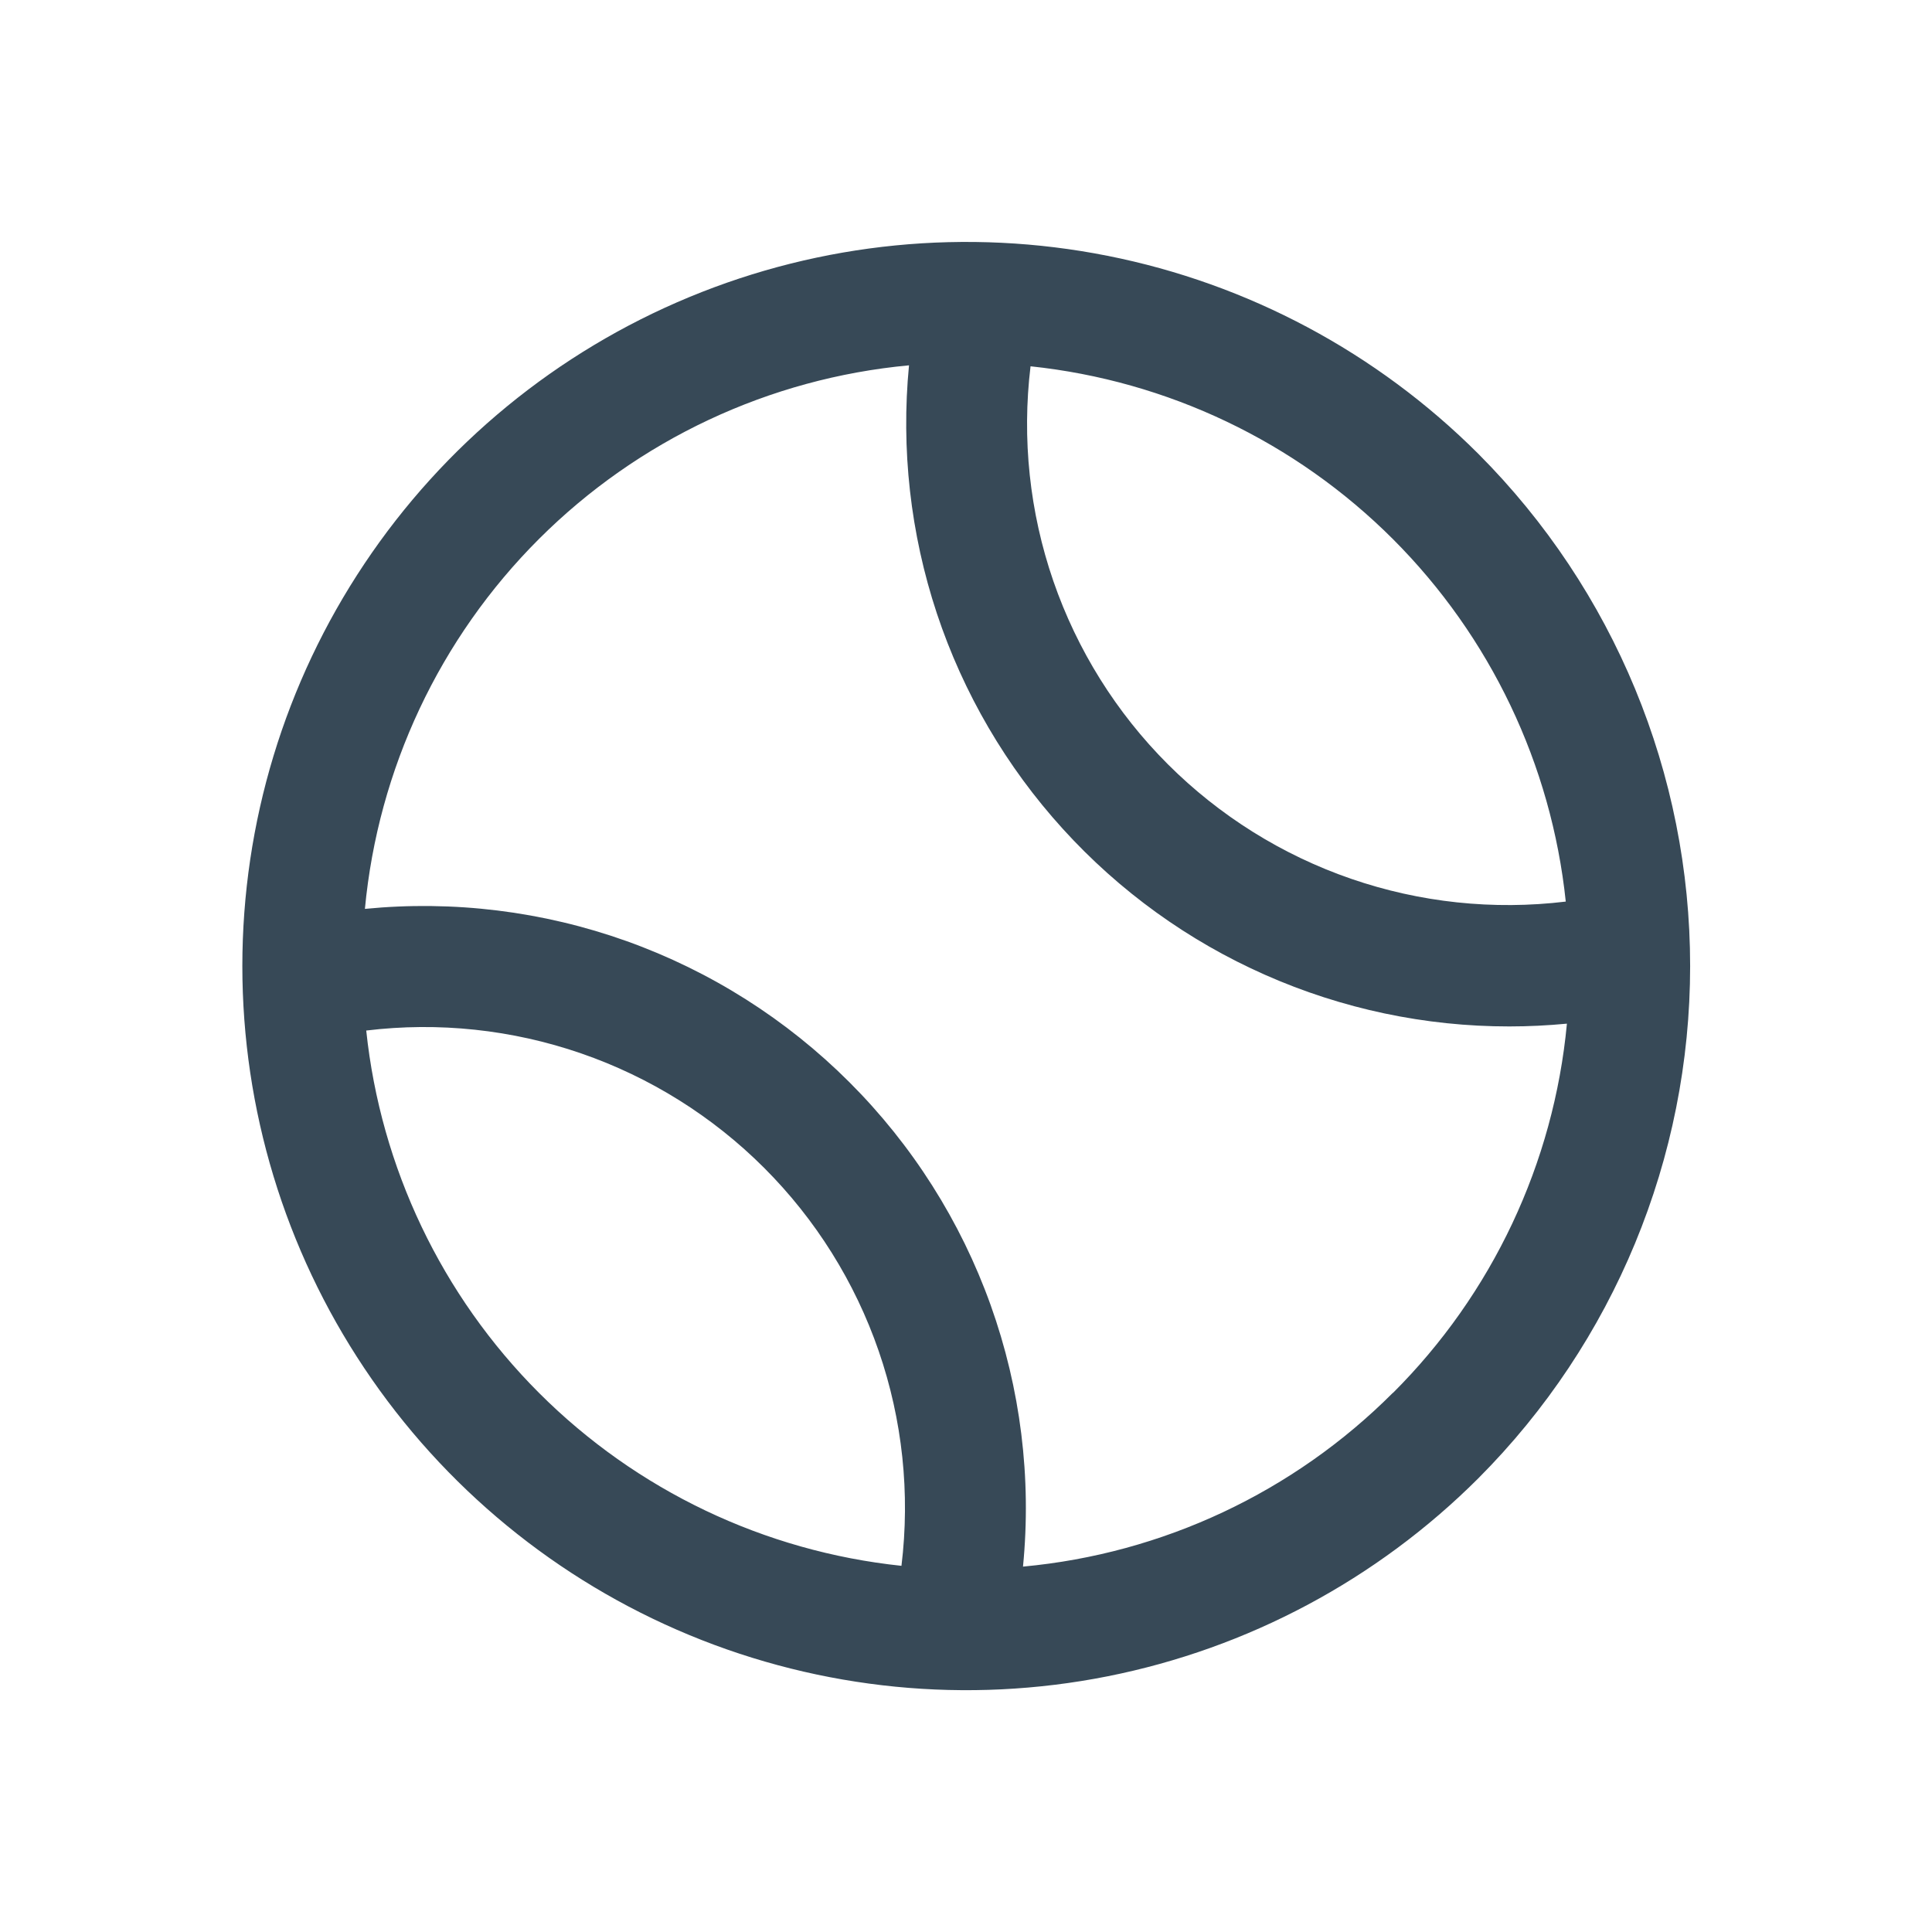 <svg width="32" height="32" viewBox="0 0 32 32" fill="none" xmlns="http://www.w3.org/2000/svg">
<g clip-path="url(#clip0_403_3330)" filter="url(#filter0_d_403_3330)">
<path d="M24.485 3.516C22.807 1.84 20.67 0.698 18.344 0.237C16.018 -0.225 13.607 0.013 11.416 0.921C9.225 1.829 7.352 3.366 6.035 5.339C4.717 7.311 4.014 9.629 4.014 12.001C4.014 14.373 4.717 16.691 6.035 18.663C7.352 20.635 9.225 22.173 11.416 23.081C13.607 23.989 16.018 24.227 18.344 23.765C20.67 23.303 22.807 22.162 24.485 20.486C26.732 18.234 27.994 15.182 27.994 12.001C27.994 8.819 26.732 5.768 24.485 3.516V3.516ZM25.934 10.933C24.735 11.078 23.518 10.949 22.377 10.555C21.235 10.161 20.198 9.512 19.343 8.658C18.489 7.804 17.841 6.766 17.447 5.625C17.053 4.483 16.924 3.266 17.069 2.067C19.339 2.306 21.458 3.316 23.072 4.93C24.685 6.544 25.696 8.663 25.934 10.933V10.933ZM6.066 13.069C7.265 12.923 8.482 13.053 9.624 13.447C10.766 13.841 11.803 14.49 12.657 15.344C13.511 16.198 14.16 17.235 14.554 18.377C14.948 19.519 15.077 20.736 14.931 21.935C12.661 21.696 10.543 20.686 8.929 19.072C7.315 17.458 6.305 15.339 6.066 13.069V13.069ZM23.071 19.069C21.428 20.715 19.26 21.734 16.944 21.948C17.088 20.481 16.904 19.001 16.407 17.613C15.91 16.226 15.111 14.966 14.069 13.925C13.027 12.883 11.767 12.085 10.379 11.588C8.991 11.092 7.511 10.91 6.044 11.054C6.262 8.738 7.281 6.571 8.927 4.927C10.572 3.284 12.74 2.266 15.056 2.051C14.922 3.437 15.079 4.837 15.517 6.159C15.956 7.481 16.666 8.697 17.603 9.728C18.54 10.76 19.681 11.584 20.955 12.147C22.229 12.711 23.607 13.002 25 13.001C25.317 13.001 25.635 12.985 25.953 12.955C25.736 15.268 24.716 17.432 23.071 19.072V19.069Z" fill="#374957"/>
</g>
<defs>
<filter id="filter0_d_403_3330" x="0" y="0" width="32" height="32" filterUnits="userSpaceOnUse" color-interpolation-filters="sRGB">
<feFlood flood-opacity="0" result="BackgroundImageFix"/>
<feColorMatrix in="SourceAlpha" type="matrix" values="0 0 0 0 0 0 0 0 0 0 0 0 0 0 0 0 0 0 127 0" result="hardAlpha"/>
<feOffset dy="4"/>
<feGaussianBlur stdDeviation="2"/>
<feComposite in2="hardAlpha" operator="out"/>
<feColorMatrix type="matrix" values="0 0 0 0 0 0 0 0 0 0 0 0 0 0 0 0 0 0 0.25 0"/>
<feBlend mode="normal" in2="BackgroundImageFix" result="effect1_dropShadow_403_3330"/>
<feBlend mode="normal" in="SourceGraphic" in2="effect1_dropShadow_403_3330" result="shape"/>
</filter>
<clipPath id="clip0_403_3330">
<rect width="24" height="24" fill="white" transform="translate(4)"/>
</clipPath>
</defs>
</svg>
